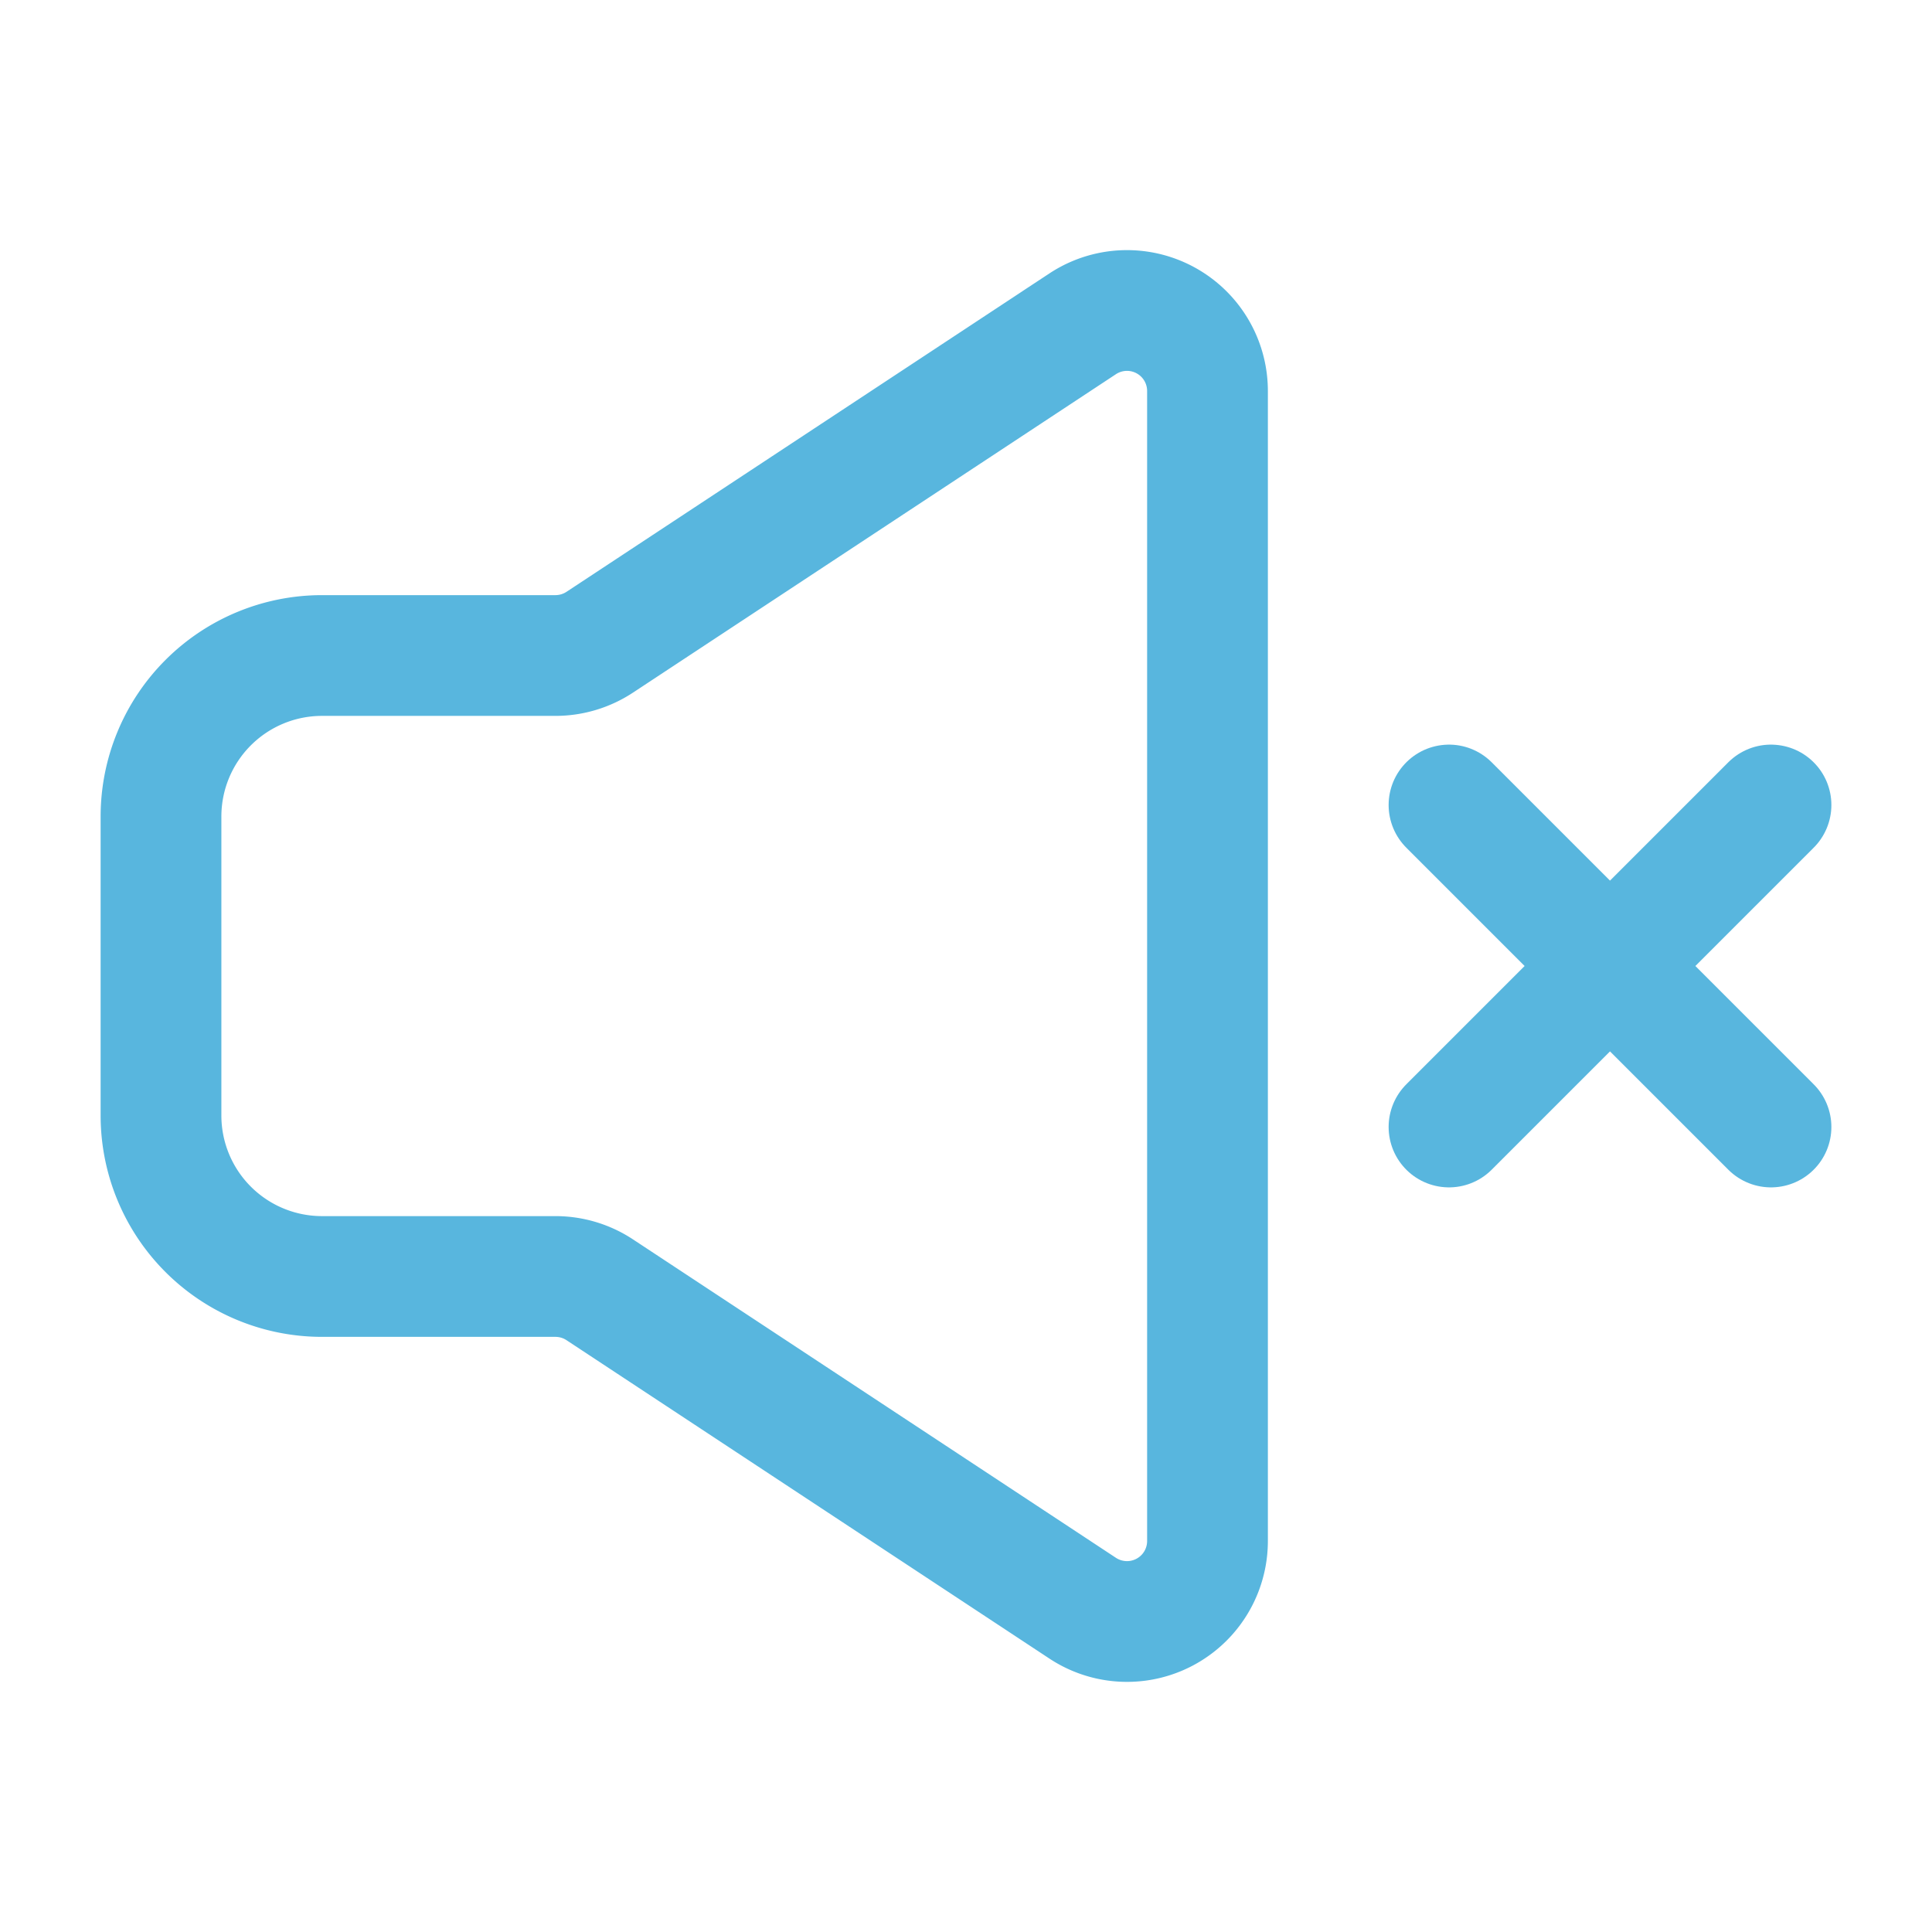 <?xml version="1.0" encoding="UTF-8"?>
<svg width="24px" height="24px" viewBox="0 0 24 24" stroke-width="1.5" fill="none"
    xmlns="http://www.w3.org/2000/svg" color="#58b6deff">
    <g clip-path="url(#sound-off_svg__clip0_3173_16686)" stroke="#58b6deff" stroke-width="1.5">
        <path d="M18 14l2-2m2-2l-2 2m0 0l-2-2m2 2l2 2" stroke-linecap="round" stroke-linejoin="round"></path>
        <path
            d="M2 13.857v-3.714a2 2 0 012-2h2.9a1 1 0 00.55-.165l6-3.956a1 1 0 011.55.835v14.286a1 1 0 01-1.55.835l-6-3.956a1 1 0 00-.55-.165H4a2 2 0 01-2-2z">
        </path>
    </g>
    <defs>
        <clipPath id="sound-off_svg__clip0_3173_16686">
            <path fill="#58b6de" d="M0 0h24v24H0z"></path>
        </clipPath>
    </defs>
</svg>